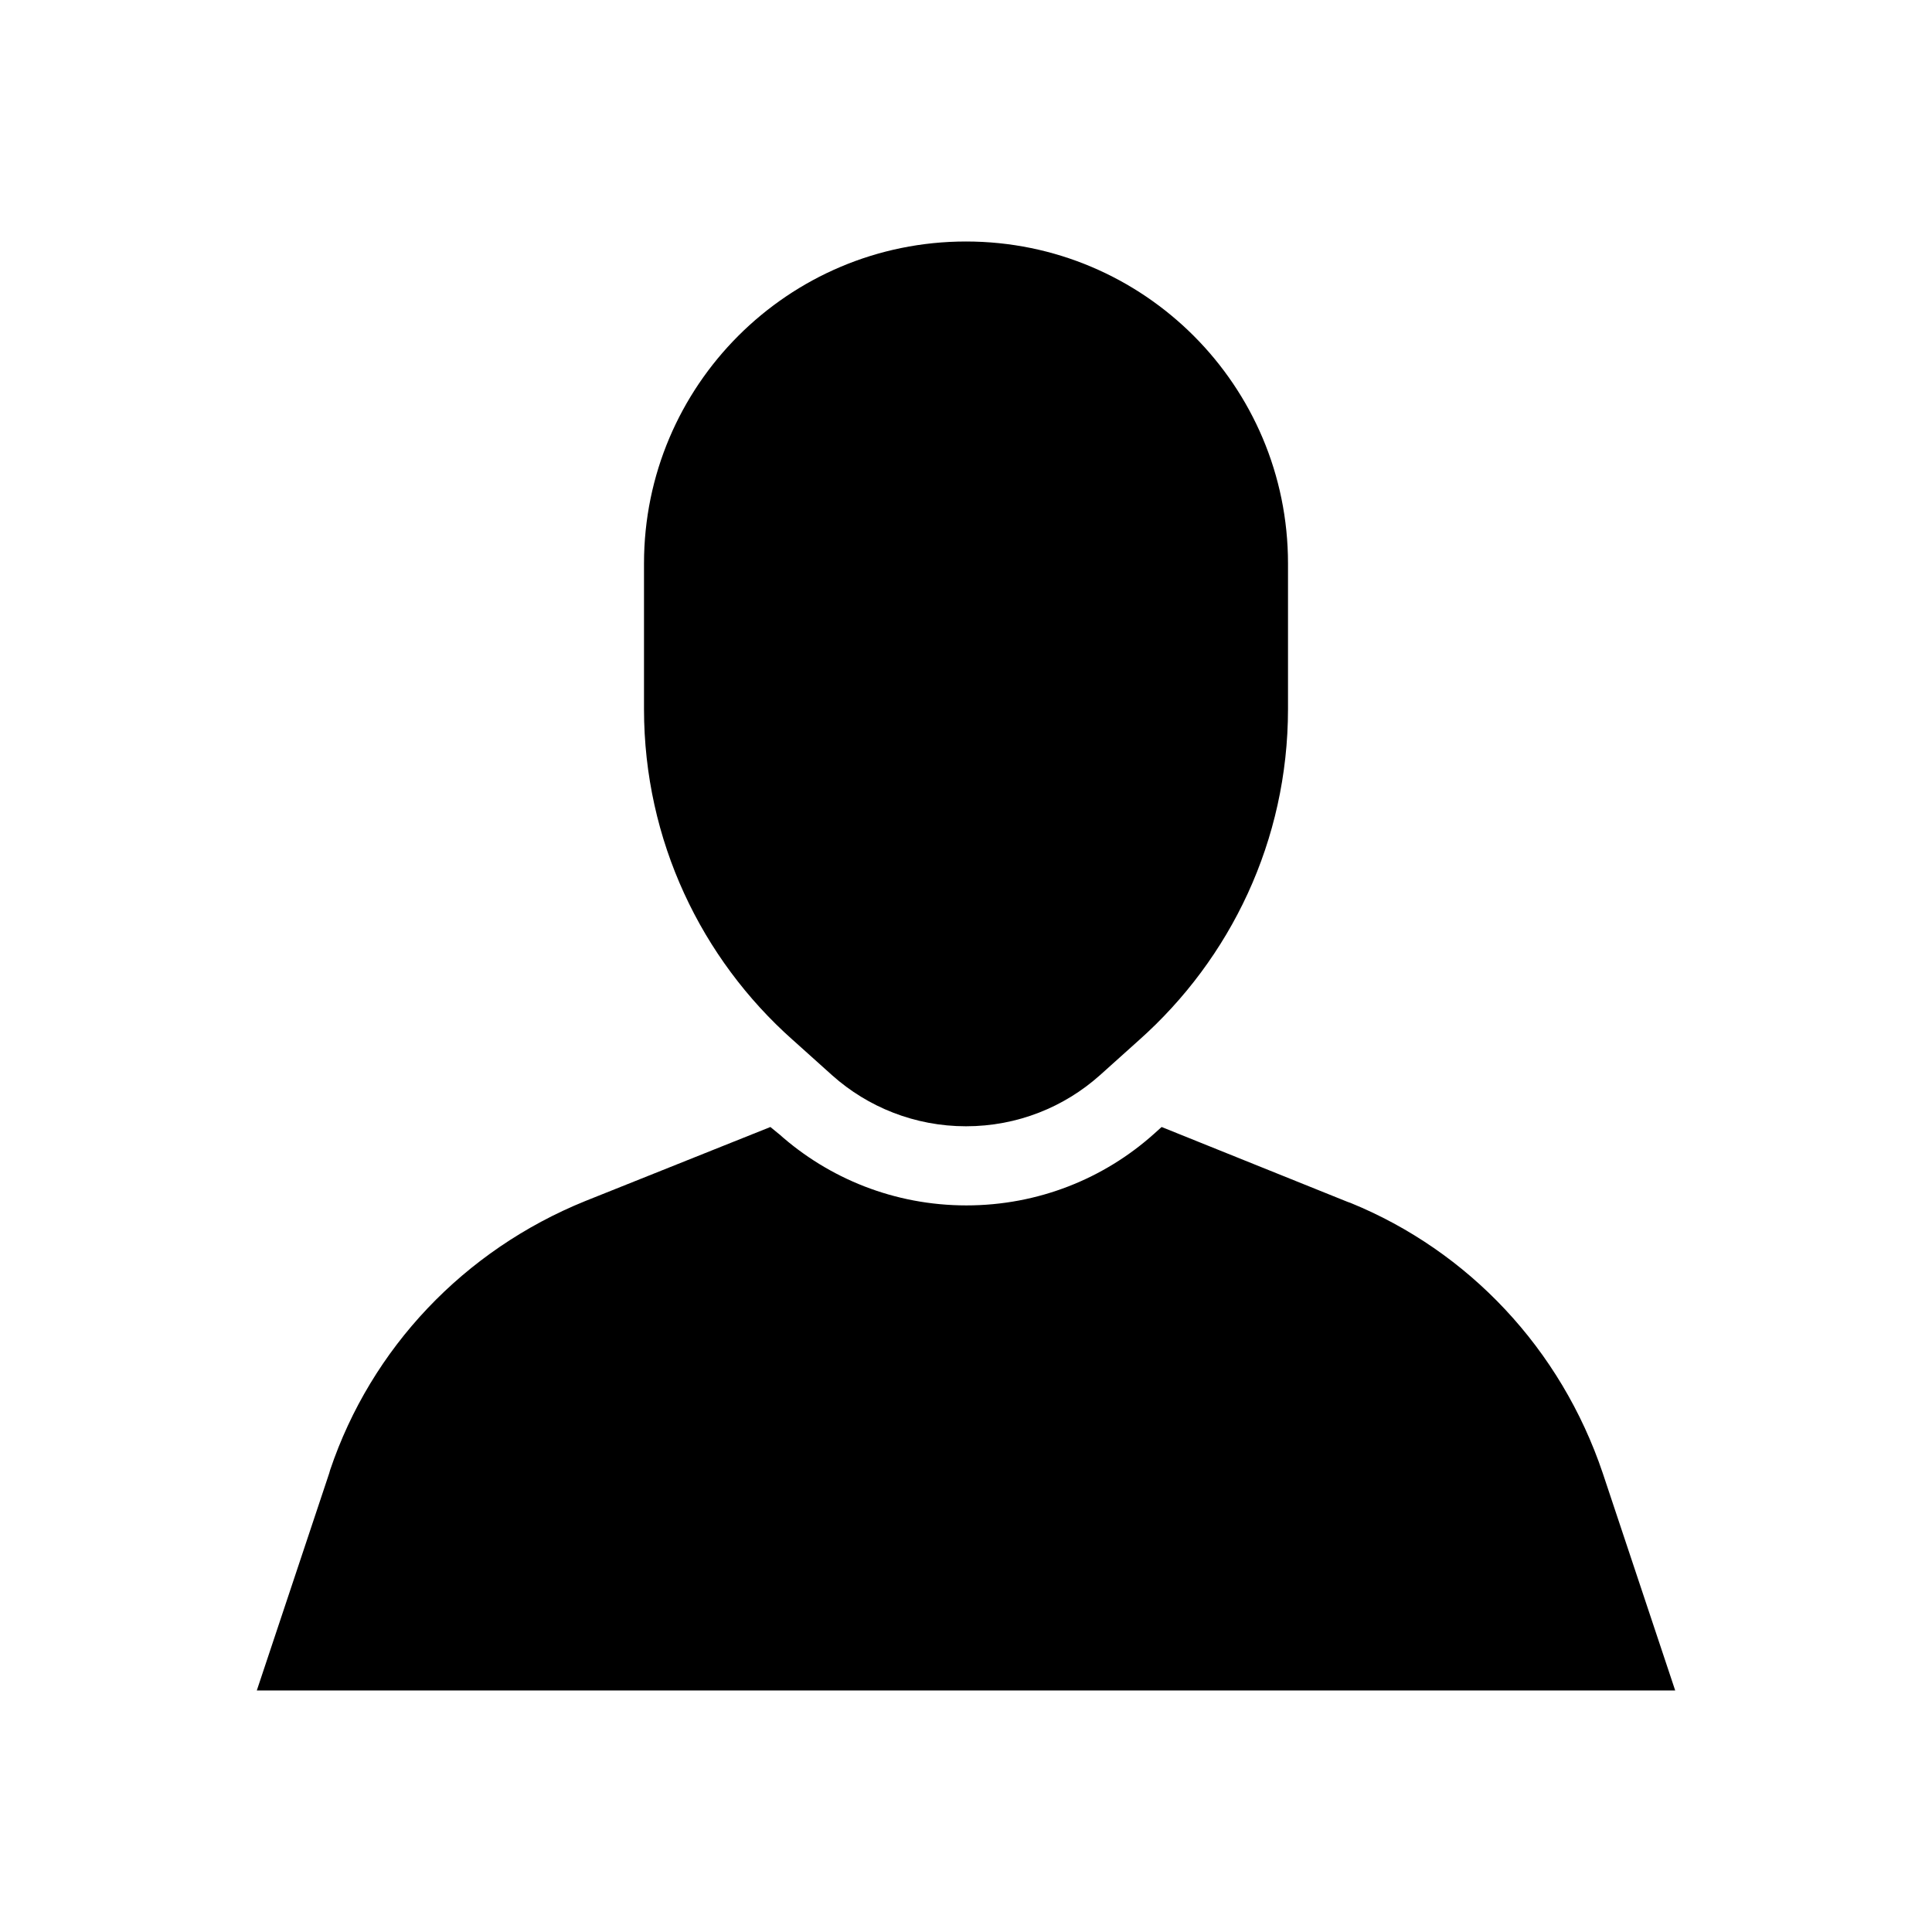 <!-- Generated by IcoMoon.io -->
<svg version="1.1" xmlns="http://www.w3.org/2000/svg" width="24" height="24" viewBox="0 0 24 24">
<title>user-profile-bold</title>
<path d="M9.85 12.92l0.49 0.44c0.439 0.391 1.022 0.631 1.66 0.631s1.221-0.239 1.662-0.633l-0.002 0.002 0.49-0.44c1.136-1.011 1.849-2.477 1.85-4.11v-1.81c0-2.209-1.791-4-4-4s-4 1.791-4 4v0 1.81c0.001 1.633 0.714 3.099 1.844 4.105l0.006 0.005z"></path>
<path d="M19.91 18.3c-0.521-1.546-1.669-2.759-3.133-3.357l-0.037-0.013-2.31-0.93-0.1 0.090c-0.615 0.549-1.431 0.884-2.325 0.884s-1.71-0.335-2.328-0.887l0.003 0.003-0.11-0.090-2.3 0.92c-1.507 0.611-2.659 1.828-3.169 3.341l-0.011 0.039-0.9 2.7h17.62z"></path>
</svg>

